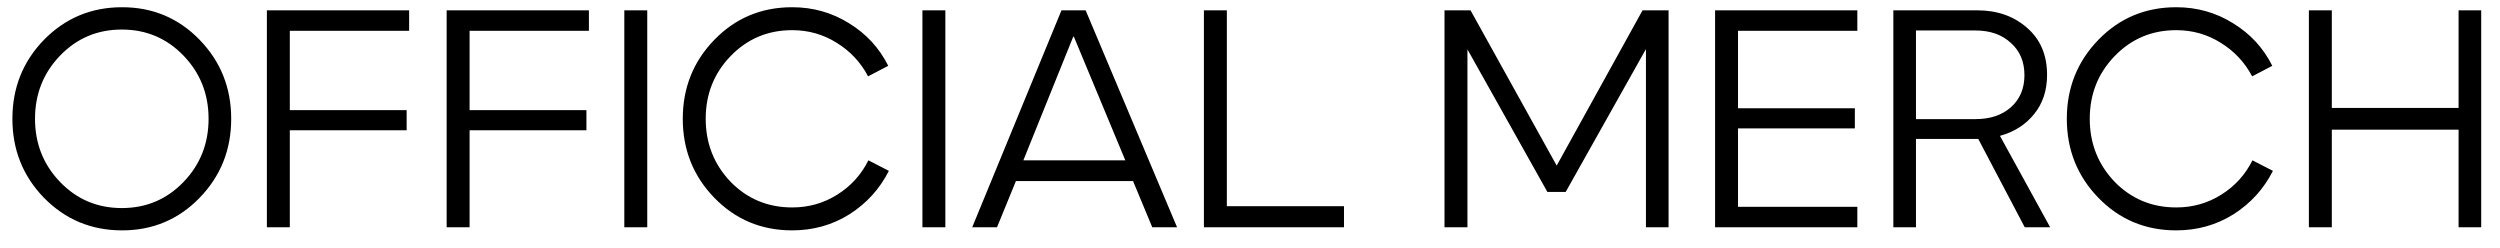 <svg width="121" height="12" viewBox="0 0 121 12" fill="none" xmlns="http://www.w3.org/2000/svg">
<path d="M5.91 11.15C4.42 11.15 3.16 10.625 2.13 9.575C1.11 8.525 0.6 7.25 0.6 5.75C0.6 4.25 1.11 2.975 2.13 1.925C3.16 0.875 4.42 0.35 5.91 0.35C7.39 0.35 8.64 0.875 9.66 1.925C10.68 2.975 11.19 4.25 11.19 5.75C11.19 7.25 10.68 8.525 9.66 9.575C8.64 10.625 7.39 11.15 5.91 11.15ZM2.91 8.81C3.72 9.65 4.715 10.07 5.895 10.07C7.075 10.07 8.07 9.65 8.88 8.81C9.69 7.97 10.095 6.95 10.095 5.75C10.095 4.55 9.69 3.53 8.88 2.69C8.07 1.85 7.075 1.43 5.895 1.43C4.715 1.43 3.72 1.85 2.91 2.69C2.1 3.53 1.695 4.55 1.695 5.75C1.695 6.95 2.1 7.97 2.91 8.81ZM12.917 11V0.5H19.802V1.49H14.027V5.33H19.682V6.305H14.027V11H12.917ZM21.618 11V0.5H28.503V1.49H22.728V5.33H28.383V6.305H22.728V11H21.618ZM30.217 11V0.5H31.327V11H30.217ZM38.341 11.15C36.851 11.15 35.596 10.625 34.576 9.575C33.556 8.525 33.046 7.25 33.046 5.75C33.046 4.25 33.556 2.975 34.576 1.925C35.596 0.875 36.851 0.35 38.341 0.35C39.351 0.35 40.271 0.61 41.101 1.13C41.931 1.64 42.561 2.325 42.991 3.185L42.016 3.695C41.656 3.015 41.151 2.475 40.501 2.075C39.851 1.665 39.131 1.46 38.341 1.46C37.161 1.46 36.166 1.88 35.356 2.72C34.556 3.55 34.156 4.56 34.156 5.75C34.156 6.94 34.556 7.955 35.356 8.795C36.166 9.625 37.161 10.04 38.341 10.04C39.141 10.04 39.866 9.835 40.516 9.425C41.176 9.015 41.681 8.46 42.031 7.76L43.021 8.27C42.581 9.14 41.946 9.84 41.116 10.37C40.286 10.89 39.361 11.15 38.341 11.15ZM44.645 11V0.5H45.755V11H44.645ZM47.055 11L51.375 0.5H52.545L56.97 11H55.77L54.84 8.765H49.17L48.255 11H47.055ZM49.53 7.76H54.465L51.975 1.775H51.945L49.53 7.76ZM58.269 11V0.5H59.379V9.98H65.049V11H58.269ZM69.914 11V0.5H71.174L75.344 8.015L79.499 0.5H80.759V11H79.664V2.375L75.779 9.29H74.894L71.024 2.39V11H69.914ZM83.01 11V0.5H89.895V1.49H84.12V5.24H89.775V6.215H84.12V10.01H89.895V11H83.01ZM99.228 11H97.998L95.748 6.725H95.703H92.733V11H91.638V0.5H95.703C96.663 0.5 97.463 0.78 98.103 1.34C98.753 1.9 99.078 2.66 99.078 3.62C99.078 4.38 98.868 5.015 98.448 5.525C98.038 6.035 97.488 6.385 96.798 6.575L99.228 11ZM92.733 1.475V5.765H95.613C96.323 5.765 96.893 5.575 97.323 5.195C97.763 4.805 97.983 4.285 97.983 3.635C97.983 2.985 97.763 2.465 97.323 2.075C96.893 1.675 96.323 1.475 95.613 1.475H92.733ZM105.329 11.15C103.839 11.15 102.584 10.625 101.564 9.575C100.544 8.525 100.034 7.25 100.034 5.75C100.034 4.25 100.544 2.975 101.564 1.925C102.584 0.875 103.839 0.35 105.329 0.35C106.339 0.35 107.259 0.61 108.089 1.13C108.919 1.64 109.549 2.325 109.979 3.185L109.004 3.695C108.644 3.015 108.139 2.475 107.489 2.075C106.839 1.665 106.119 1.46 105.329 1.46C104.149 1.46 103.154 1.88 102.344 2.72C101.544 3.55 101.144 4.56 101.144 5.75C101.144 6.94 101.544 7.955 102.344 8.795C103.154 9.625 104.149 10.04 105.329 10.04C106.129 10.04 106.854 9.835 107.504 9.425C108.164 9.015 108.669 8.46 109.019 7.76L110.009 8.27C109.569 9.14 108.934 9.84 108.104 10.37C107.274 10.89 106.349 11.15 105.329 11.15ZM111.75 11V0.5H112.86V5.225H118.995V0.5H120.09V11H118.995V6.275H112.86V11H111.75Z" fill="black"/>
</svg>
